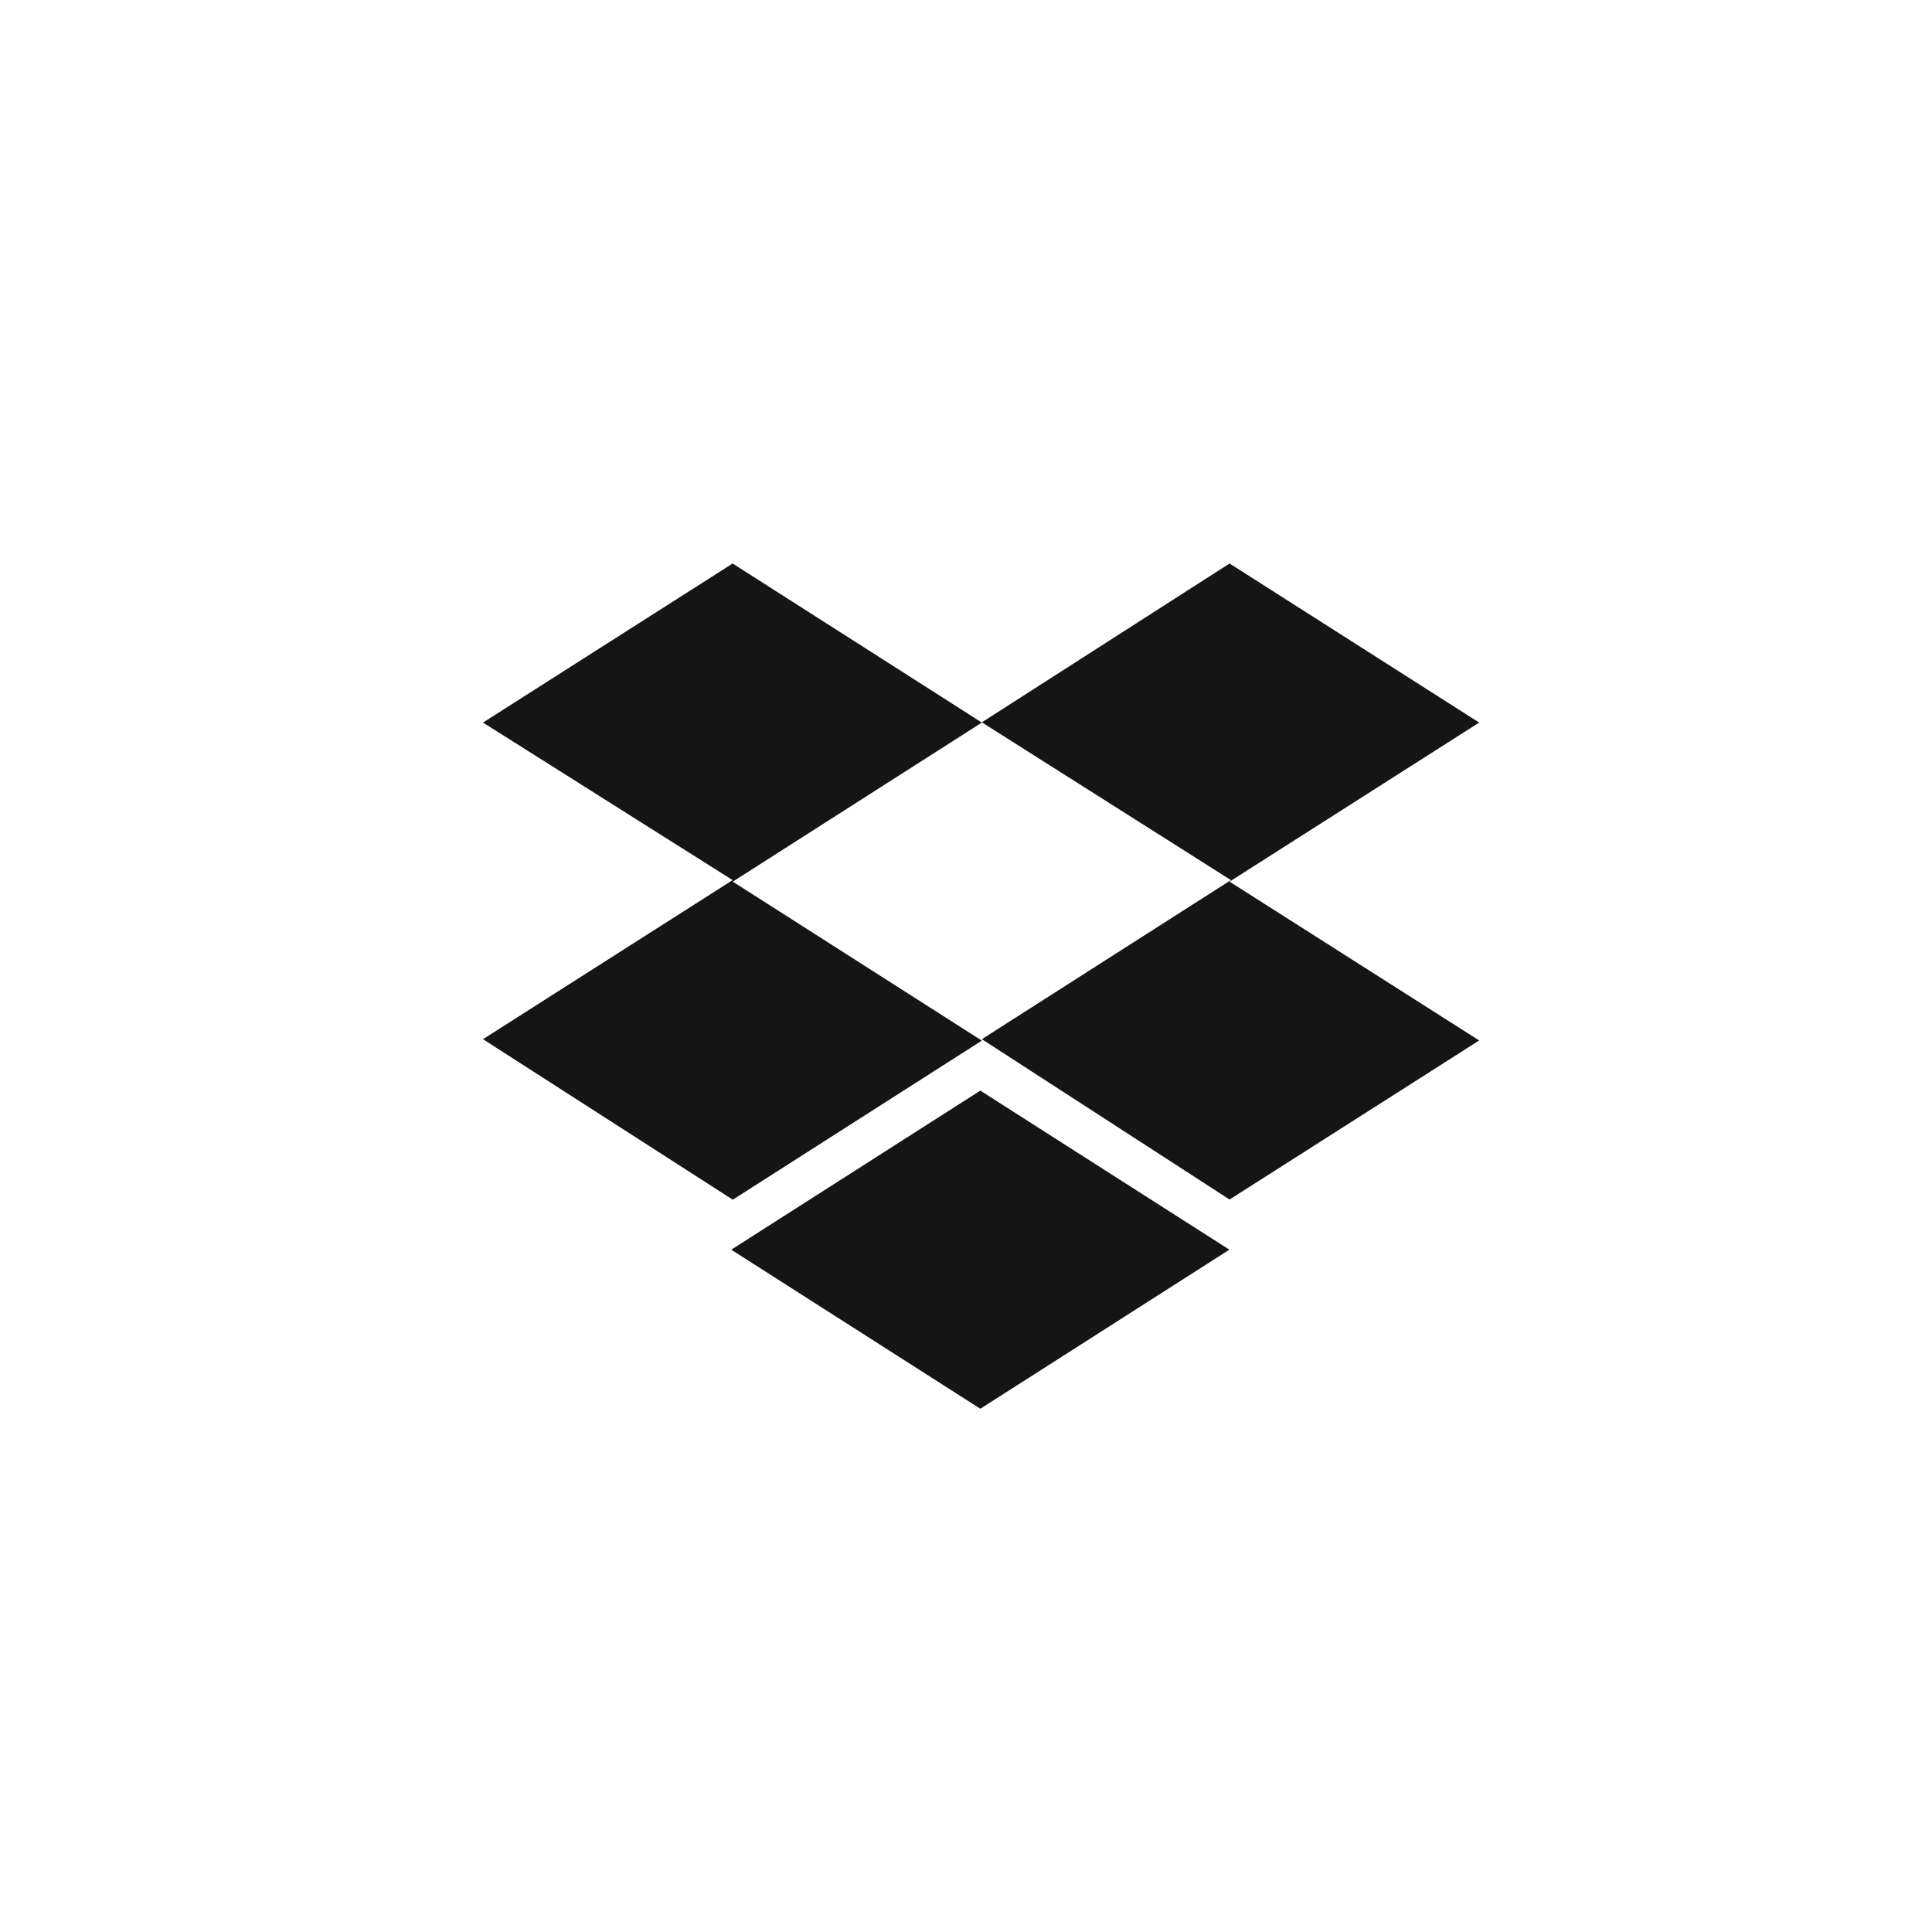 <svg xmlns="http://www.w3.org/2000/svg" width="24" height="24" viewBox="0 0 24 24">
  <path fill="#151515" fill-rule="evenodd" d="M9.103,14.903 L12.197,12.927 L9.103,10.952 L12.197,8.976 L9.101,7 L6,8.976 L9.101,10.933 L6,12.909 L9.103,14.903 Z M15.274,14.901 L18.375,12.925 L15.274,10.952 L18.375,8.976 L15.274,7 L12.197,8.973 L15.291,10.933 L12.197,12.909 L15.274,14.901 Z M12.178,17.5 L15.272,15.524 L12.178,13.548 L9.084,15.524 L12.178,17.5 Z"/>
</svg>
